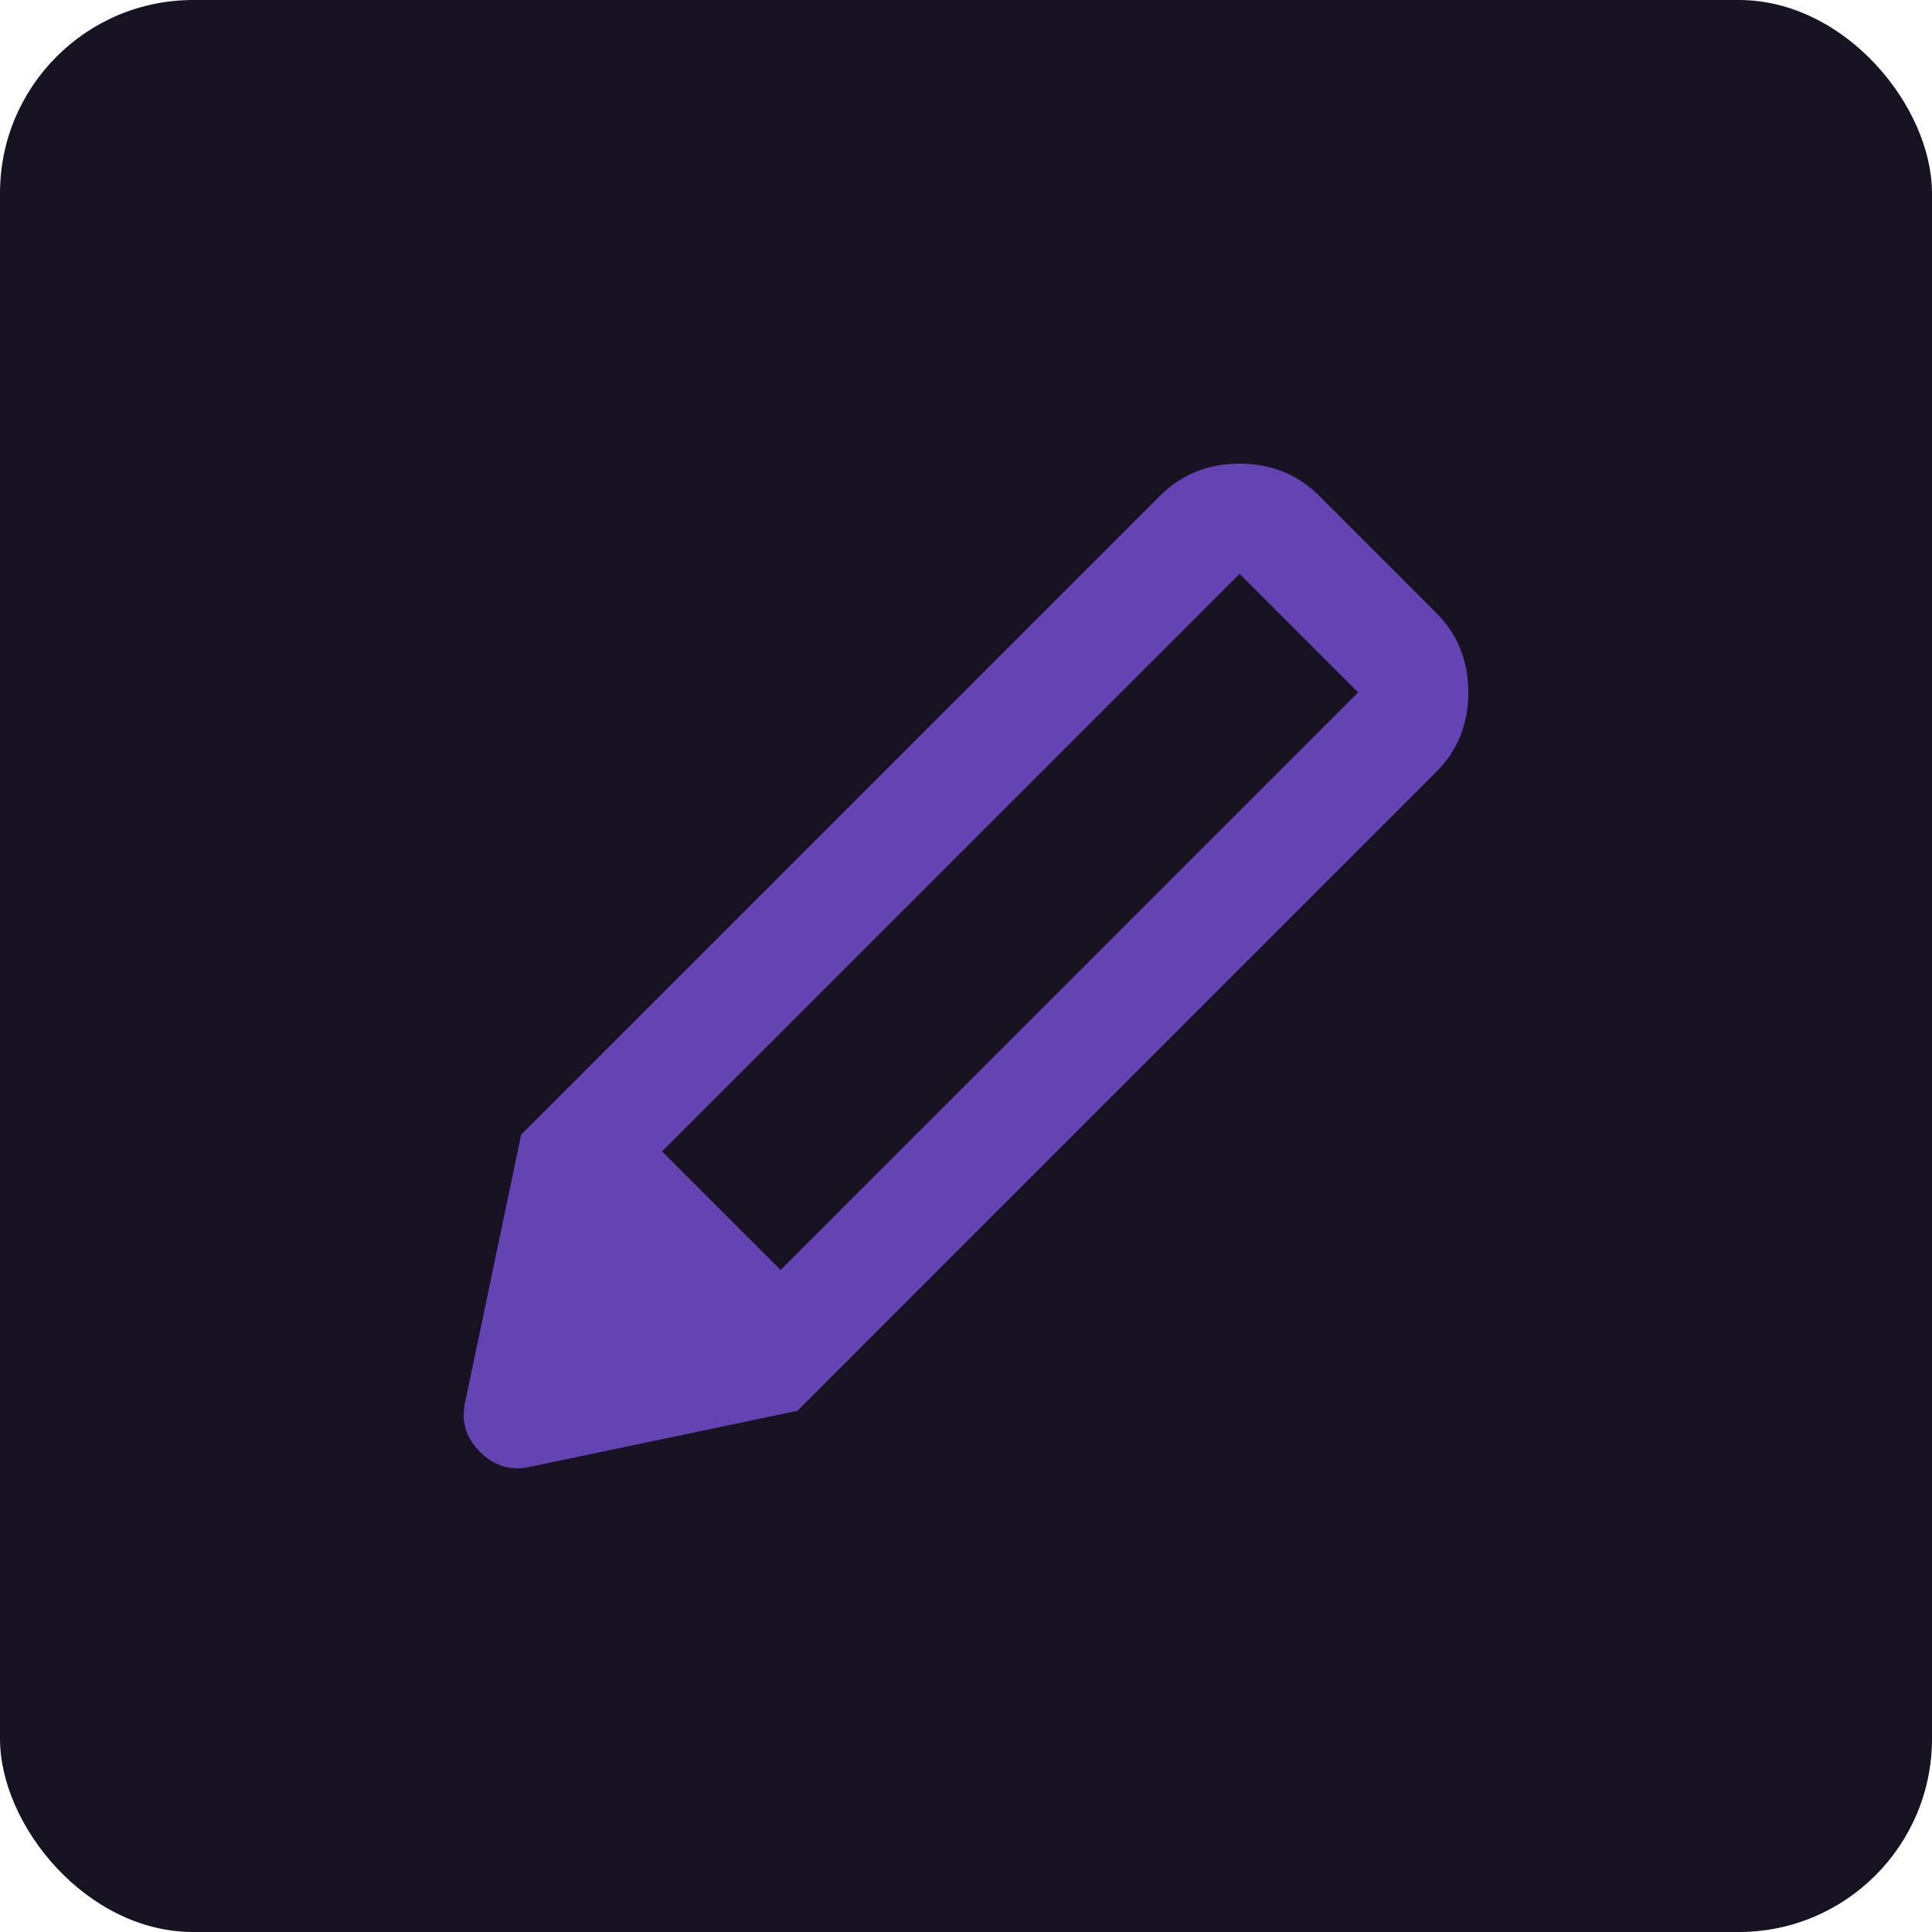 <svg width="25" height="25" viewBox="0 0 25 25" fill="none" xmlns="http://www.w3.org/2000/svg">
<rect width="25" height="25" rx="2.5" fill="#171323"/>
<path d="M6.87 18.978C6.618 19.038 6.398 18.975 6.212 18.788C6.025 18.602 5.962 18.382 6.022 18.13L6.744 14.682L10.318 18.256L6.87 18.978ZM10.318 18.256L6.744 14.682L15.011 6.415C15.288 6.138 15.631 6 16.04 6C16.449 6 16.792 6.138 17.069 6.415L18.585 7.931C18.862 8.208 19 8.551 19 8.96C19 9.369 18.862 9.712 18.585 9.989L10.318 18.256ZM16.04 7.426L8.567 14.899L10.101 16.433L17.574 8.96L16.04 7.426Z" fill="#6443B2"/>
</svg>
